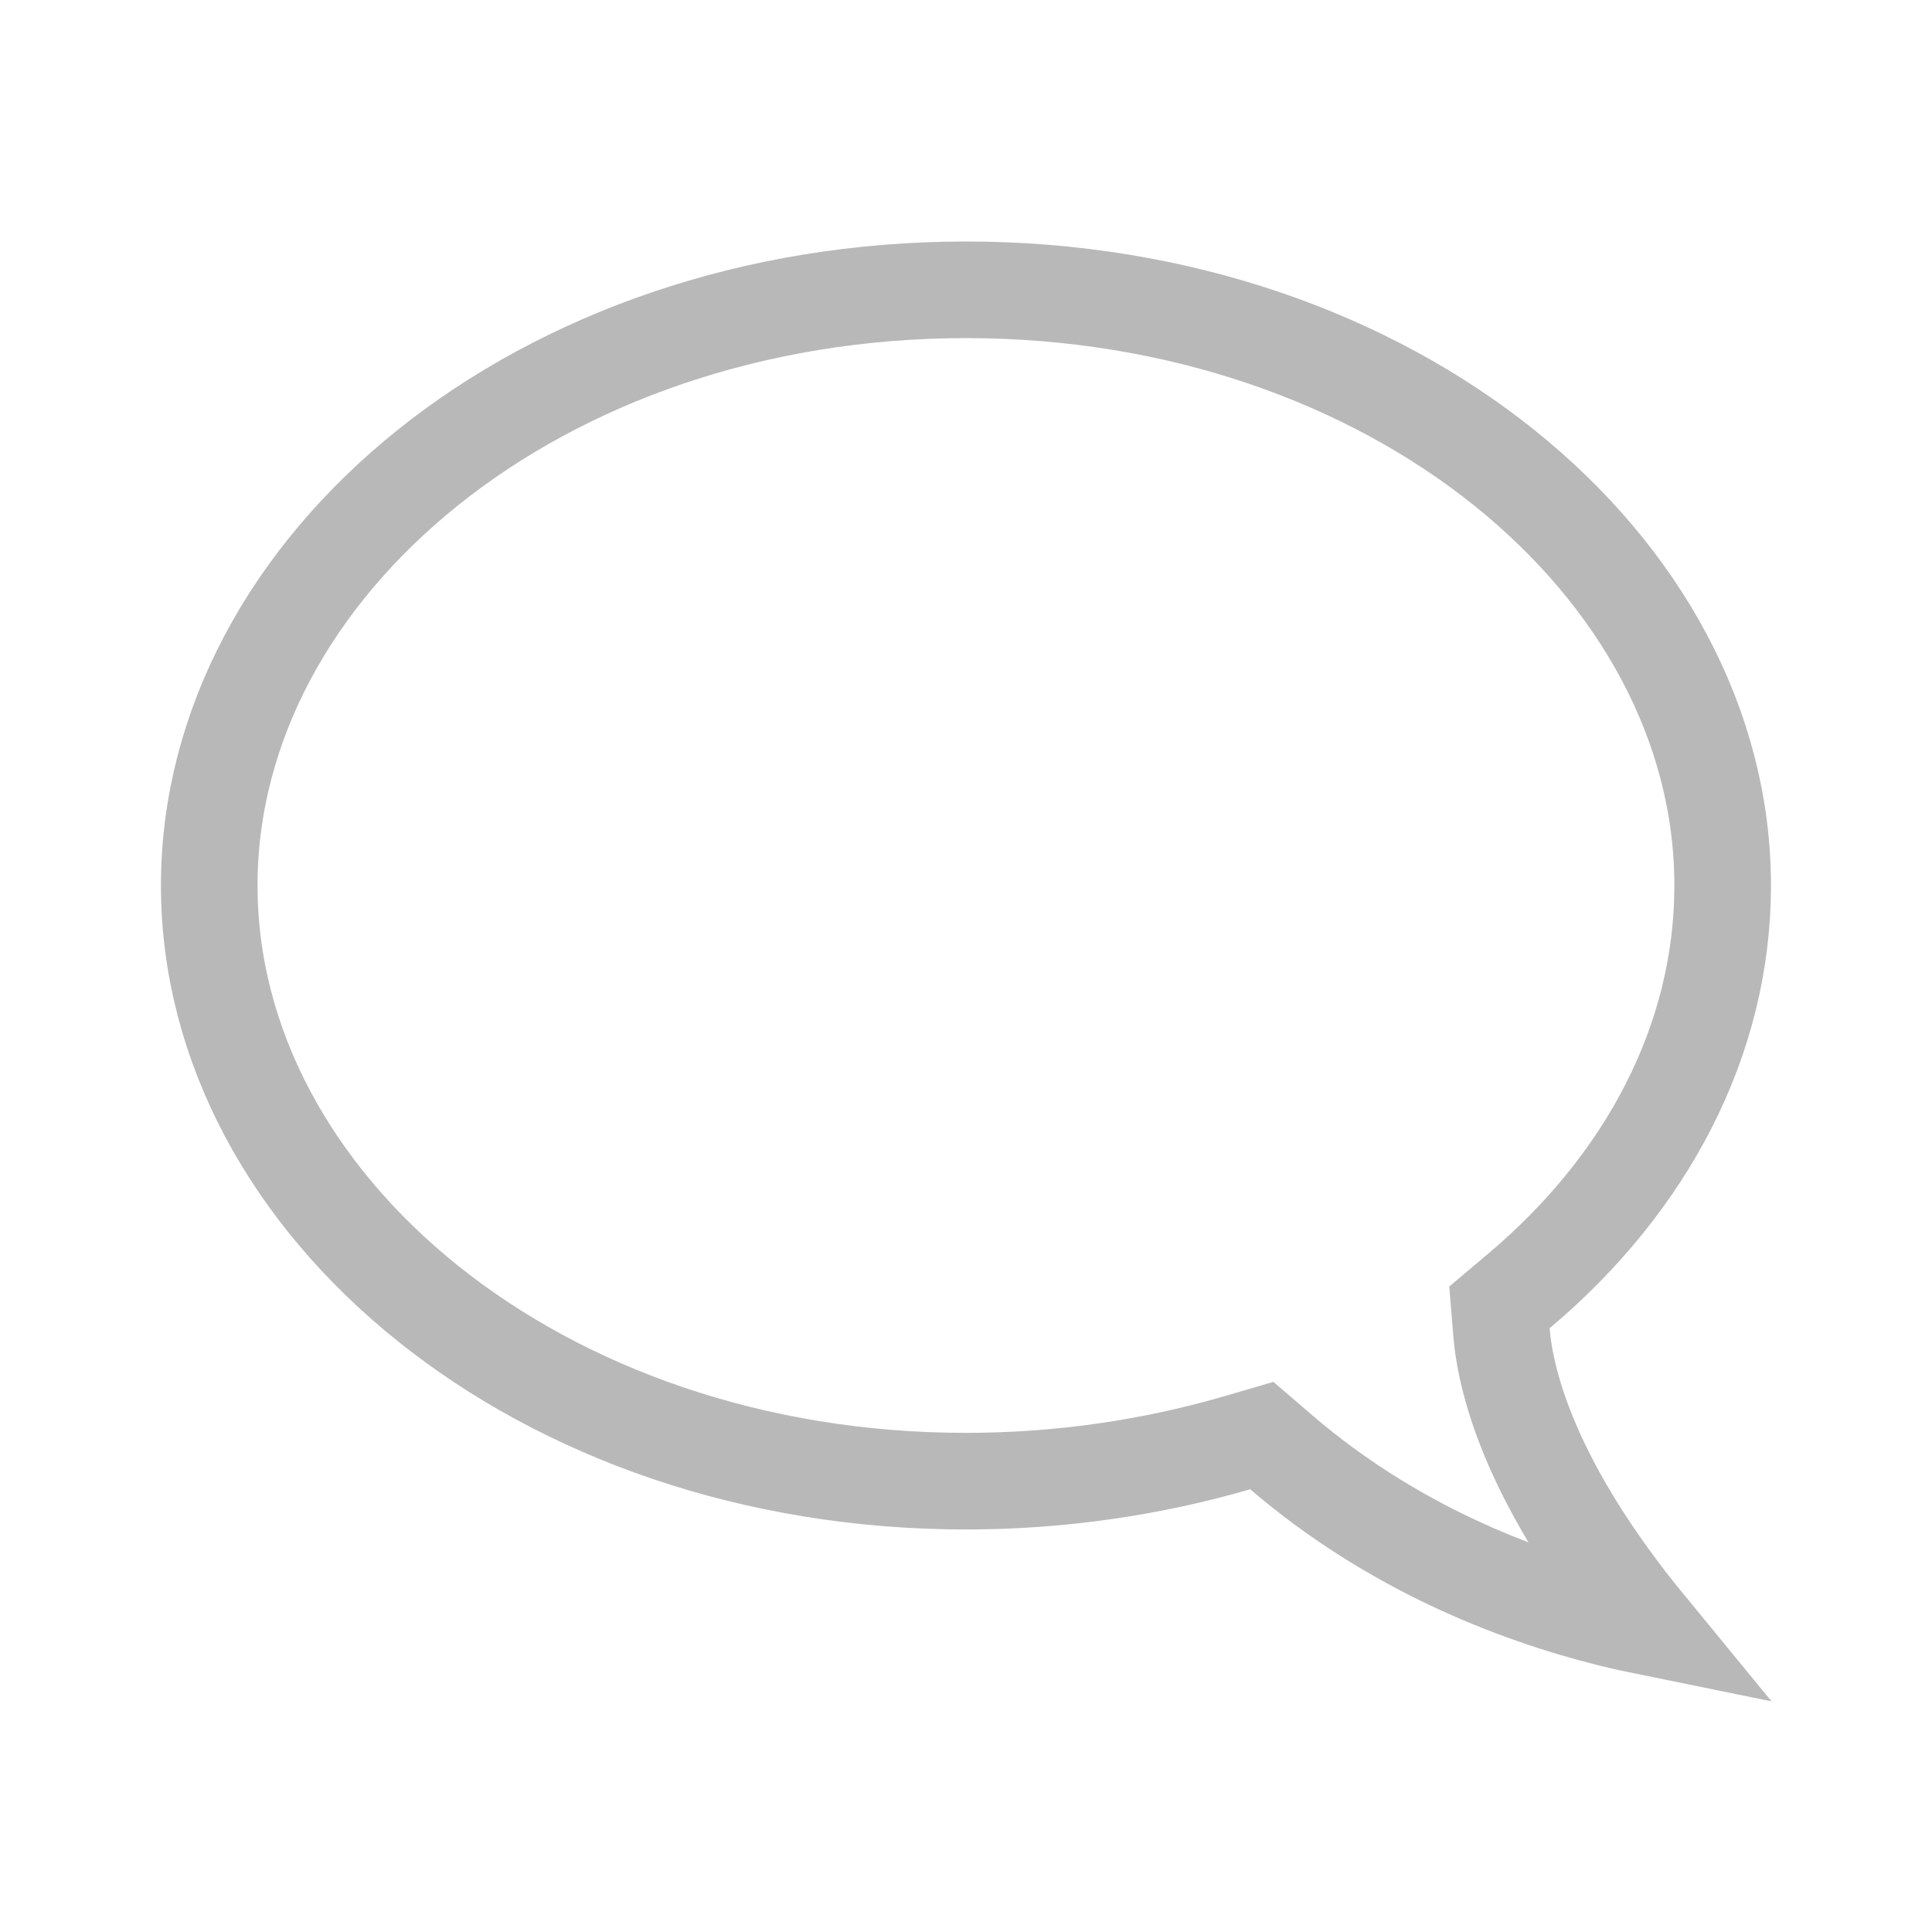 <svg width="20" height="20" viewBox="0 0 20 20" fill="none" xmlns="http://www.w3.org/2000/svg">
<g id="mdi:message-bubble">
<path id="Vector" d="M10 3C5.582 3 2.166 5.859 2.166 9.167C2.166 12.475 5.582 15.333 10 15.333C10.985 15.333 11.93 15.19 12.802 14.937L13.062 14.861L13.267 15.037C14.408 16.014 15.678 16.507 16.671 16.755C16.806 16.789 16.936 16.817 17.059 16.842C15.852 15.372 15.588 14.322 15.543 13.792L15.522 13.534L15.72 13.367C17.045 12.253 17.833 10.768 17.833 9.167C17.833 5.859 14.418 3 10 3Z" stroke="#111111" stroke-opacity="0.3"/>
</g>
</svg>
